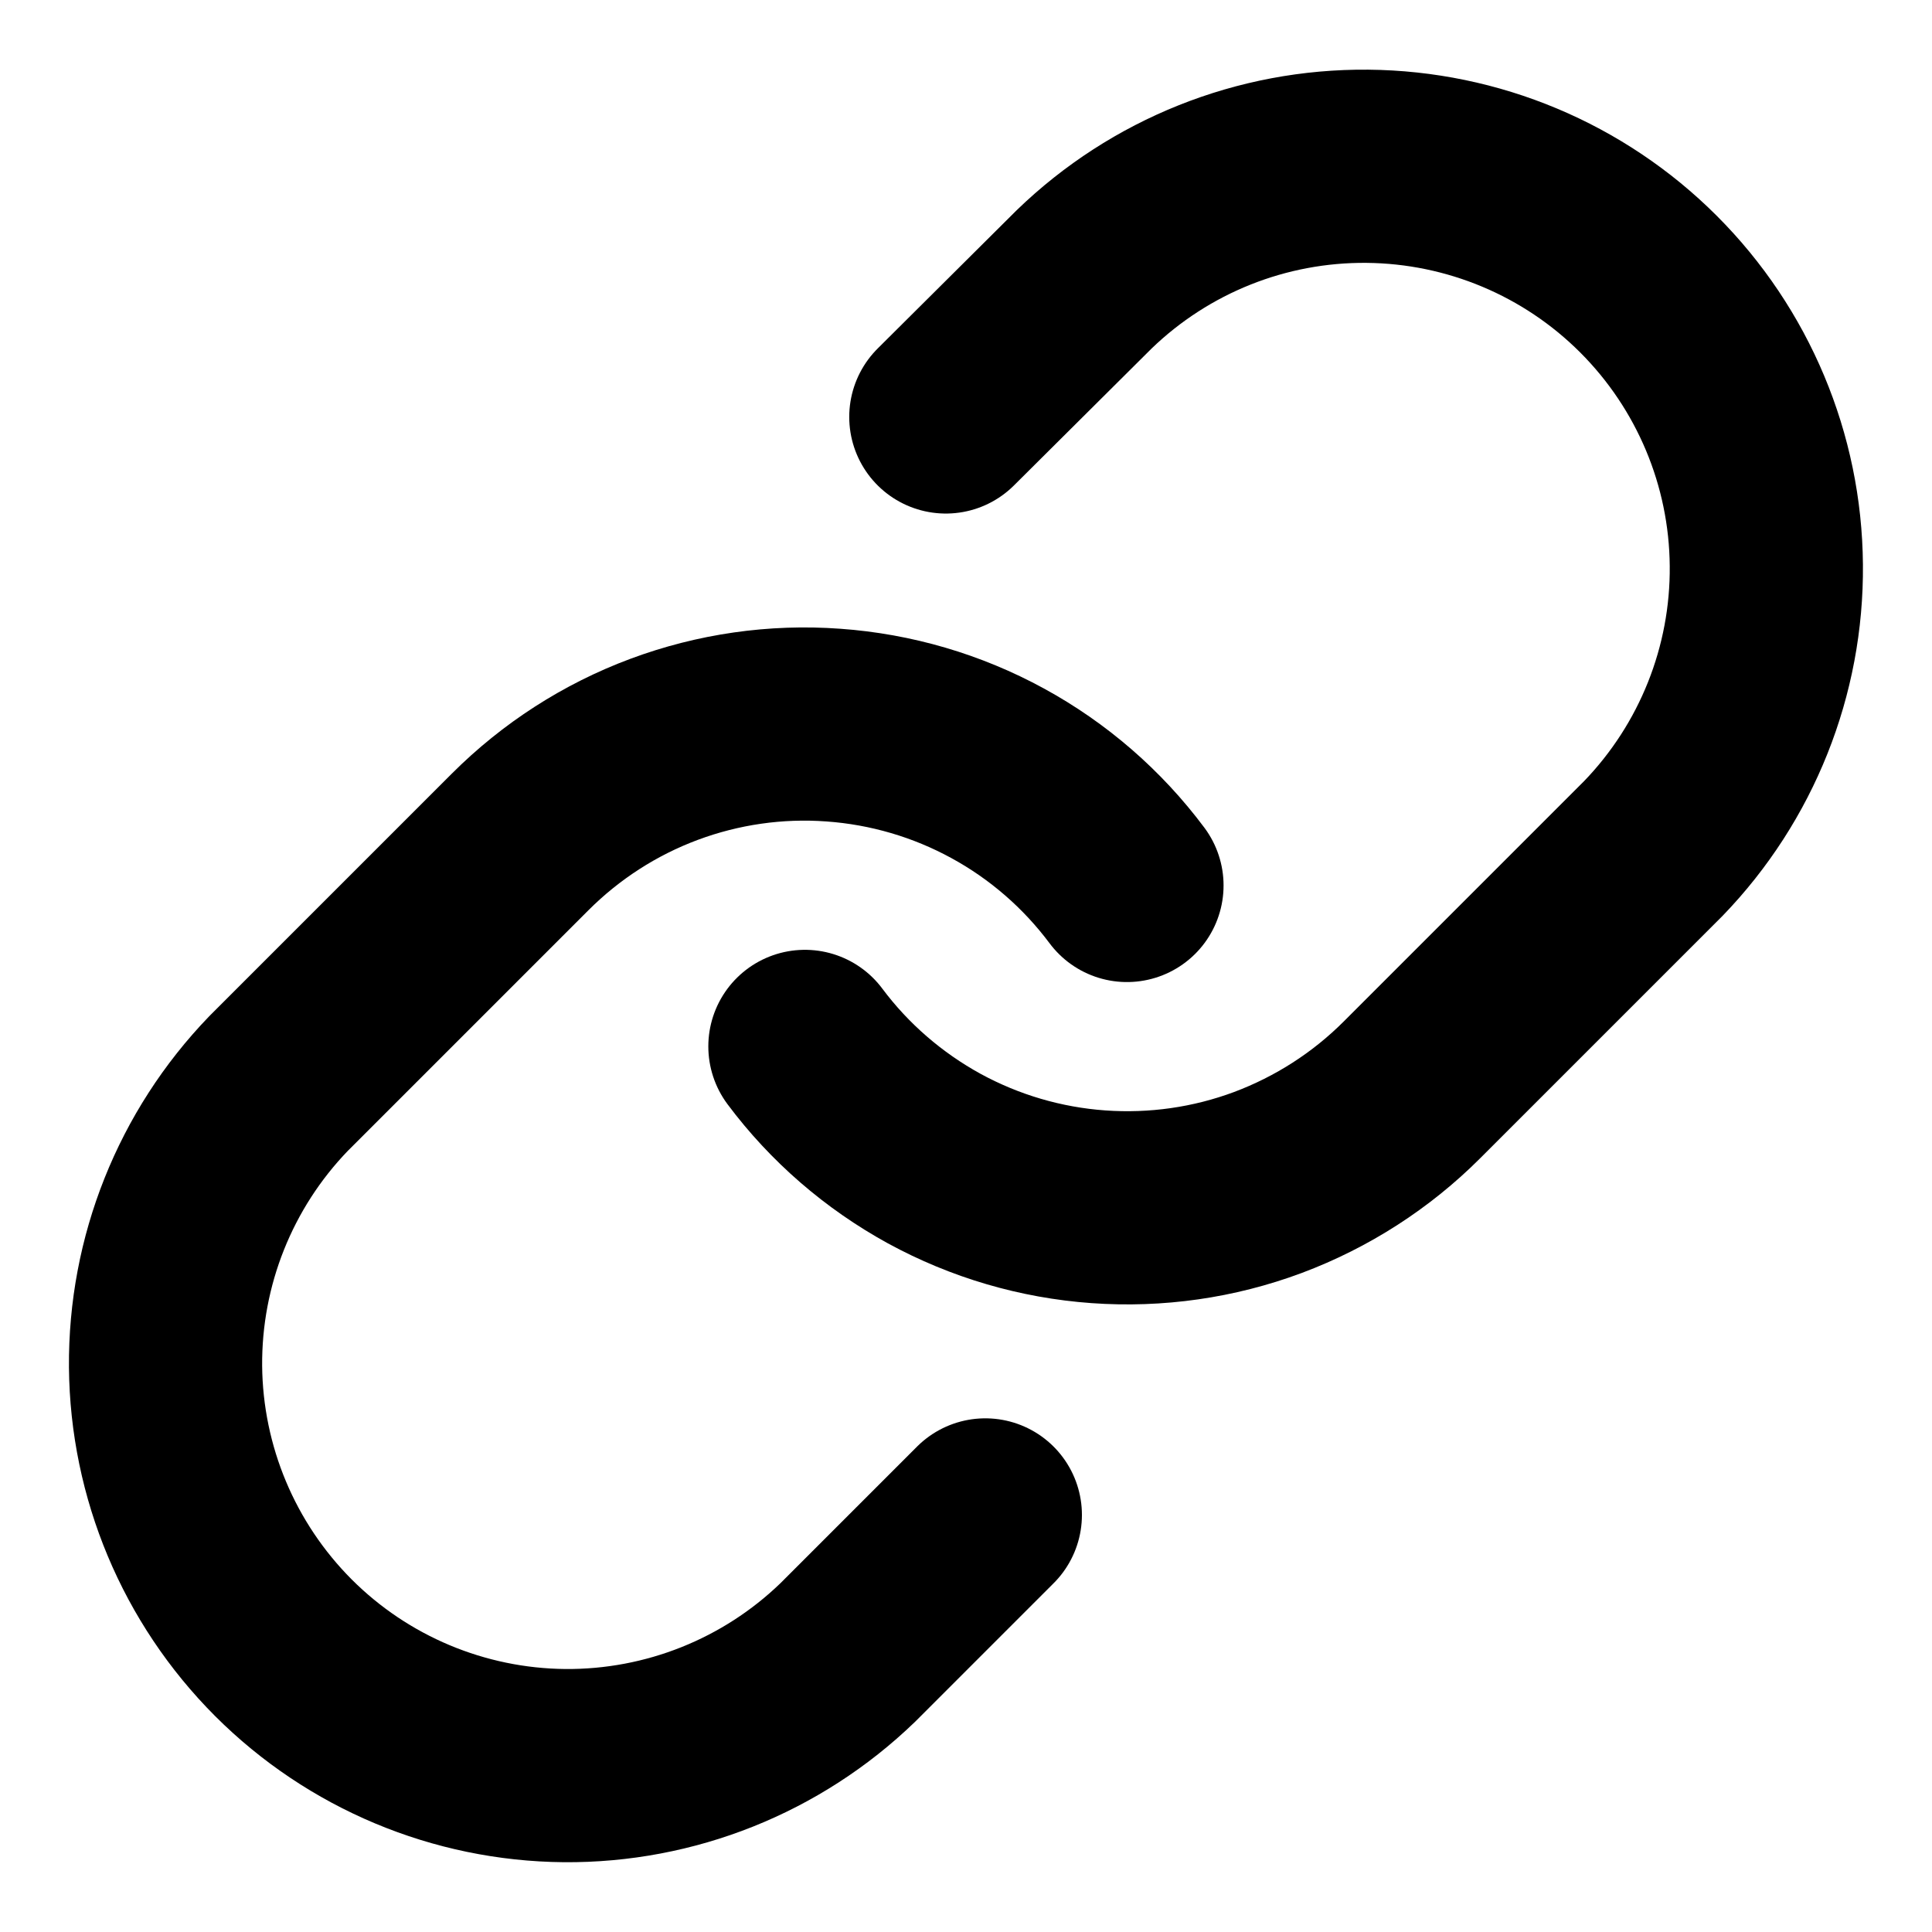 <svg width="16" height="16" viewBox="0 0 16 16" fill="none" xmlns="http://www.w3.org/2000/svg">
<path d="M6.666 8.666C6.952 9.049 7.318 9.365 7.737 9.595C8.157 9.824 8.62 9.96 9.097 9.994C9.574 10.028 10.052 9.96 10.5 9.793C10.948 9.625 11.355 9.364 11.693 9.026L13.693 7.026C14.3 6.397 14.636 5.555 14.628 4.681C14.621 3.807 14.27 2.971 13.652 2.353C13.034 1.735 12.198 1.385 11.324 1.377C10.45 1.369 9.608 1.705 8.979 2.313L7.833 3.453" stroke="black" stroke-width="1.6" stroke-linecap="round" stroke-linejoin="round"/>
<path d="M9.333 7.333C9.047 6.95 8.682 6.633 8.262 6.404C7.843 6.175 7.379 6.039 6.902 6.005C6.426 5.97 5.947 6.039 5.499 6.206C5.051 6.373 4.645 6.635 4.307 6.973L2.307 8.973C1.7 9.602 1.364 10.444 1.371 11.318C1.379 12.191 1.729 13.027 2.347 13.646C2.965 14.264 3.801 14.614 4.675 14.622C5.549 14.629 6.391 14.293 7.02 13.686L8.16 12.546" stroke="black" stroke-width="1.6" stroke-linecap="round" stroke-linejoin="round"/>
</svg>
